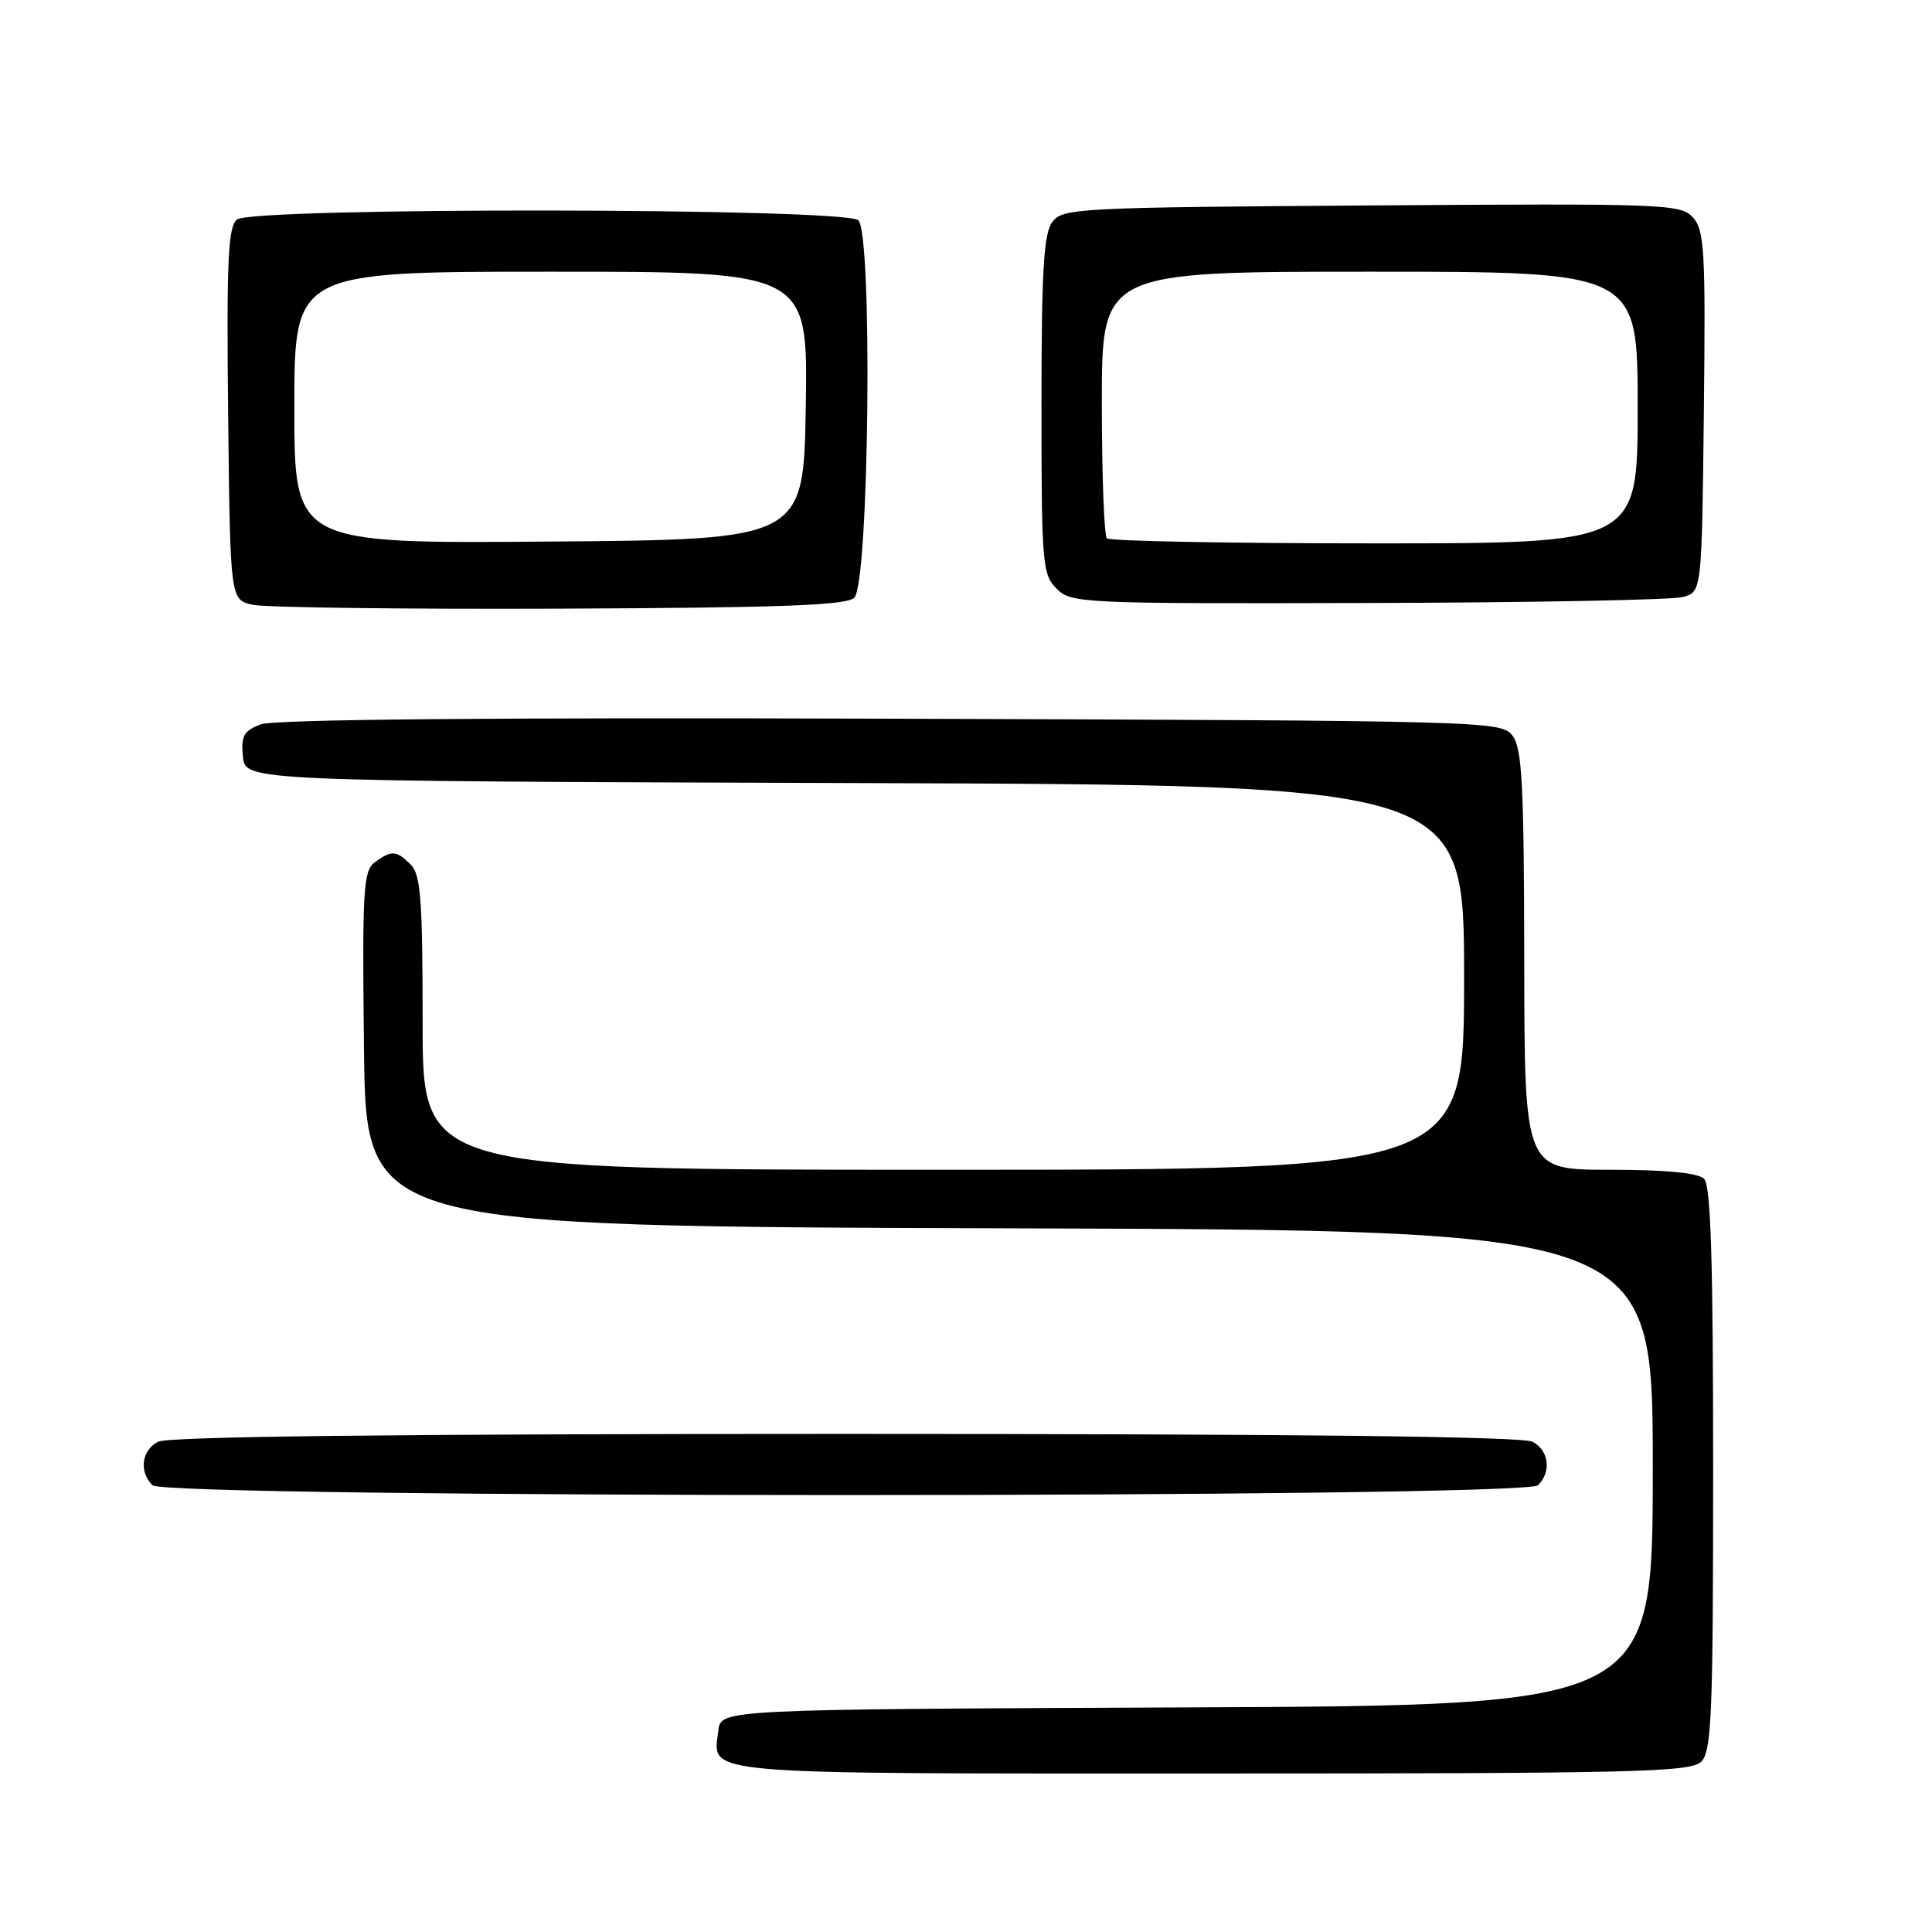 <?xml version="1.0" encoding="UTF-8" standalone="no"?>
<!DOCTYPE svg PUBLIC "-//W3C//DTD SVG 1.1//EN" "http://www.w3.org/Graphics/SVG/1.1/DTD/svg11.dtd" >
<svg xmlns="http://www.w3.org/2000/svg" xmlns:xlink="http://www.w3.org/1999/xlink" version="1.1" viewBox="0 0 256 256">
 <g >
 <path fill="currentColor"
d=" M 225.43 233.43 C 226.80 232.06 227.00 227.14 227.00 194.63 C 227.00 167.01 226.69 157.09 225.80 156.20 C 225.01 155.41 220.76 155.00 213.30 155.00 C 202.00 155.00 202.00 155.00 201.97 127.25 C 201.94 104.08 201.69 99.17 200.43 97.50 C 198.94 95.53 197.58 95.50 118.07 95.23 C 65.06 95.06 36.30 95.32 34.55 95.98 C 32.29 96.84 31.92 97.51 32.19 100.25 C 32.50 103.50 32.50 103.50 113.25 103.76 C 194.00 104.01 194.00 104.01 194.00 129.51 C 194.00 155.00 194.00 155.00 125.00 155.00 C 56.00 155.00 56.00 155.00 56.00 135.57 C 56.00 119.24 55.75 115.89 54.43 114.57 C 52.53 112.67 51.89 112.63 49.67 114.25 C 48.13 115.38 47.99 117.79 48.23 139.00 C 48.50 162.50 48.50 162.50 133.75 162.76 C 219.00 163.01 219.00 163.01 219.00 194.50 C 219.00 225.98 219.00 225.98 157.25 226.24 C 95.50 226.50 95.50 226.50 95.18 229.31 C 94.50 235.26 91.46 235.00 160.55 235.00 C 216.77 235.00 224.03 234.82 225.43 233.43 Z  M 203.80 196.80 C 205.60 195.00 205.25 192.20 203.07 191.04 C 201.77 190.34 171.53 190.00 112.00 190.00 C 52.47 190.00 22.23 190.34 20.93 191.04 C 18.75 192.20 18.40 195.00 20.20 196.80 C 21.94 198.54 202.06 198.54 203.80 196.80 Z  M 113.20 79.20 C 115.17 77.23 115.65 30.79 113.72 29.18 C 111.73 27.53 33.38 27.44 31.39 29.09 C 30.22 30.07 30.01 34.59 30.23 54.88 C 30.50 79.48 30.50 79.48 33.50 80.14 C 35.15 80.50 53.47 80.73 74.20 80.65 C 103.61 80.53 112.19 80.21 113.20 79.20 Z  M 223.00 79.11 C 225.50 78.41 225.50 78.41 225.77 54.55 C 226.01 33.26 225.85 30.50 224.33 28.82 C 222.71 27.03 220.70 26.95 181.74 27.22 C 142.58 27.49 140.78 27.58 139.42 29.44 C 138.29 30.98 138.00 36.01 138.00 53.69 C 138.00 74.67 138.12 76.12 140.00 78.00 C 141.94 79.94 143.26 80.00 181.25 79.90 C 202.84 79.85 221.62 79.49 223.00 79.11 Z  M 39.00 54.01 C 39.00 36.00 39.00 36.00 73.02 36.00 C 107.05 36.00 107.05 36.00 106.77 53.75 C 106.50 71.50 106.50 71.50 72.75 71.76 C 39.00 72.03 39.00 72.03 39.00 54.01 Z  M 146.67 71.33 C 146.30 70.97 146.00 62.87 146.00 53.33 C 146.00 36.00 146.00 36.00 181.50 36.00 C 217.00 36.00 217.00 36.00 217.00 54.00 C 217.00 72.00 217.00 72.00 182.17 72.00 C 163.01 72.00 147.03 71.70 146.67 71.33 Z "/>
</g>
</svg>